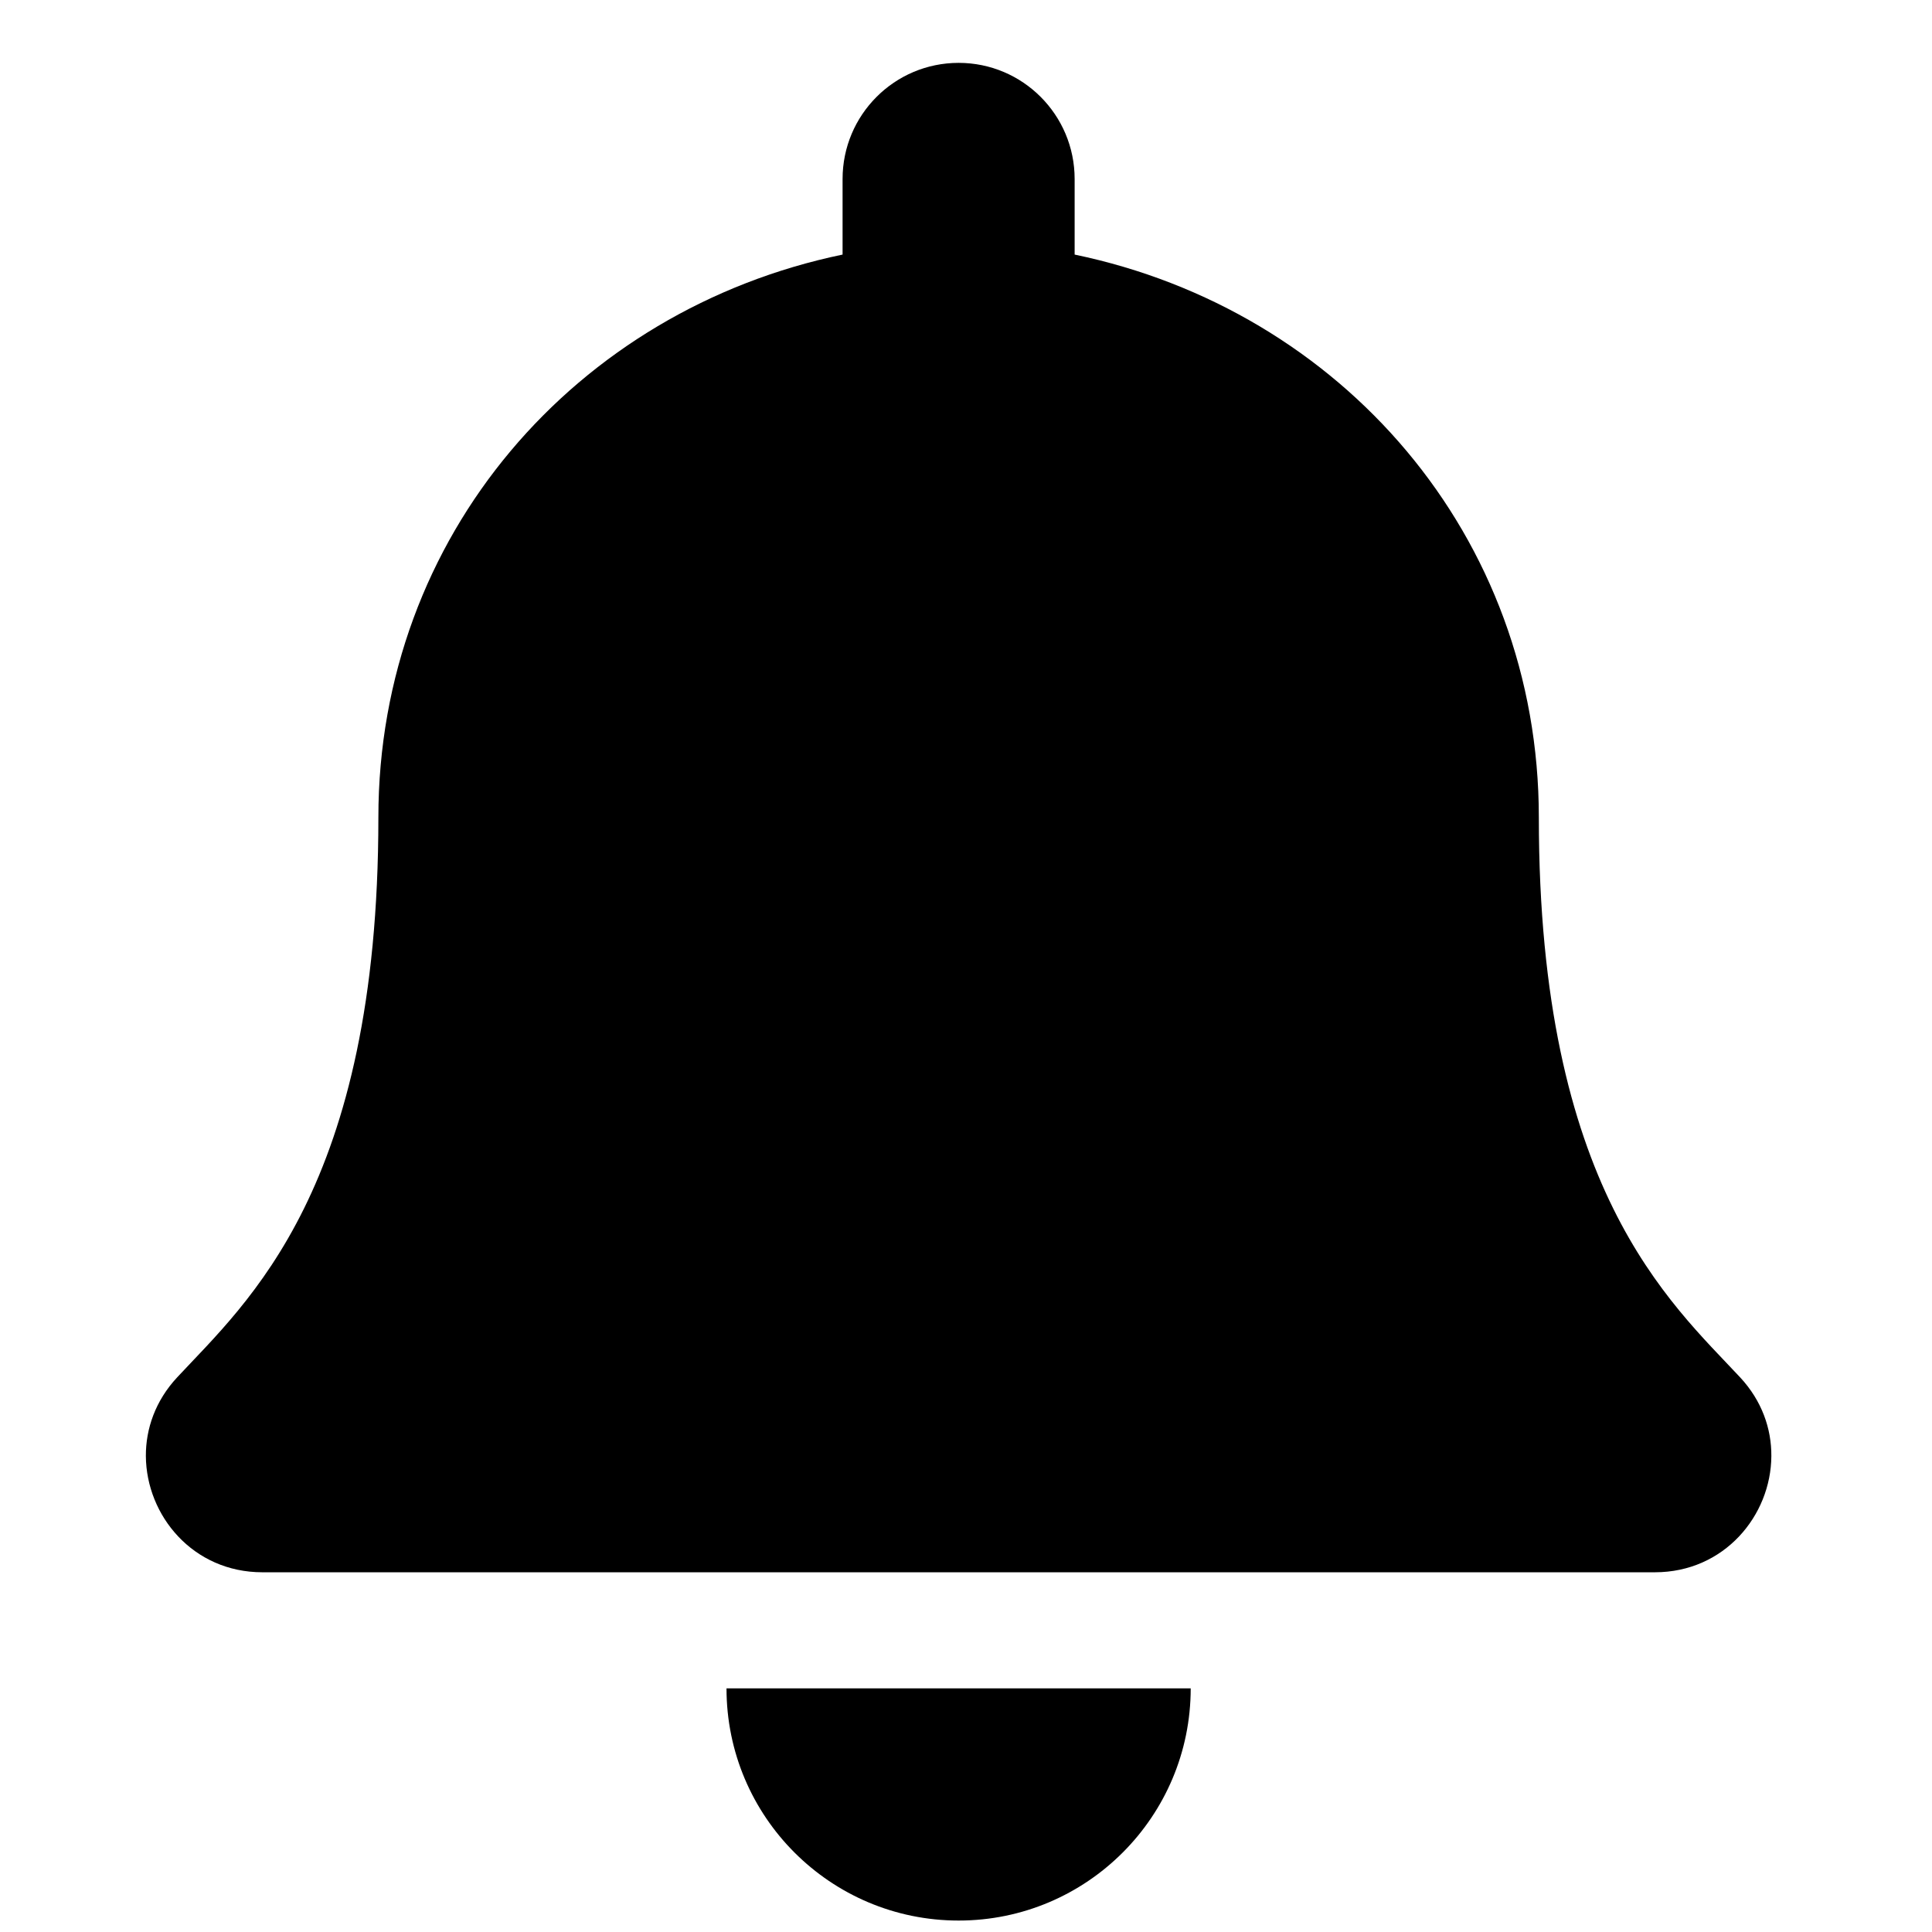 <svg width="26" height="26" viewBox="0 0 26 26" fill="none" xmlns="http://www.w3.org/2000/svg">
<g clip-path="url(#clip0_40_2)">
<path d="M12.901 25.846C14.625 25.846 16.024 24.447 16.024 22.721H9.777C9.777 24.447 11.176 25.846 12.901 25.846ZM23.418 18.536C22.474 17.523 20.709 15.998 20.709 11.002C20.709 7.209 18.049 4.171 14.462 3.426V2.409C14.462 1.546 13.763 0.846 12.901 0.846C12.038 0.846 11.339 1.546 11.339 2.409V3.426C7.752 4.171 5.092 7.209 5.092 11.002C5.092 15.998 3.327 17.523 2.384 18.536C2.091 18.851 1.961 19.228 1.963 19.596C1.969 20.397 2.597 21.159 3.531 21.159H22.271C23.204 21.159 23.833 20.397 23.838 19.596C23.841 19.228 23.711 18.851 23.418 18.536Z" fill="black"/>
</g>
<defs>
<clipPath id="clip0_40_2">
<rect width="25" height="25" fill="white" transform="translate(0.401 0.846)"/>
</clipPath>
</defs>
</svg>
